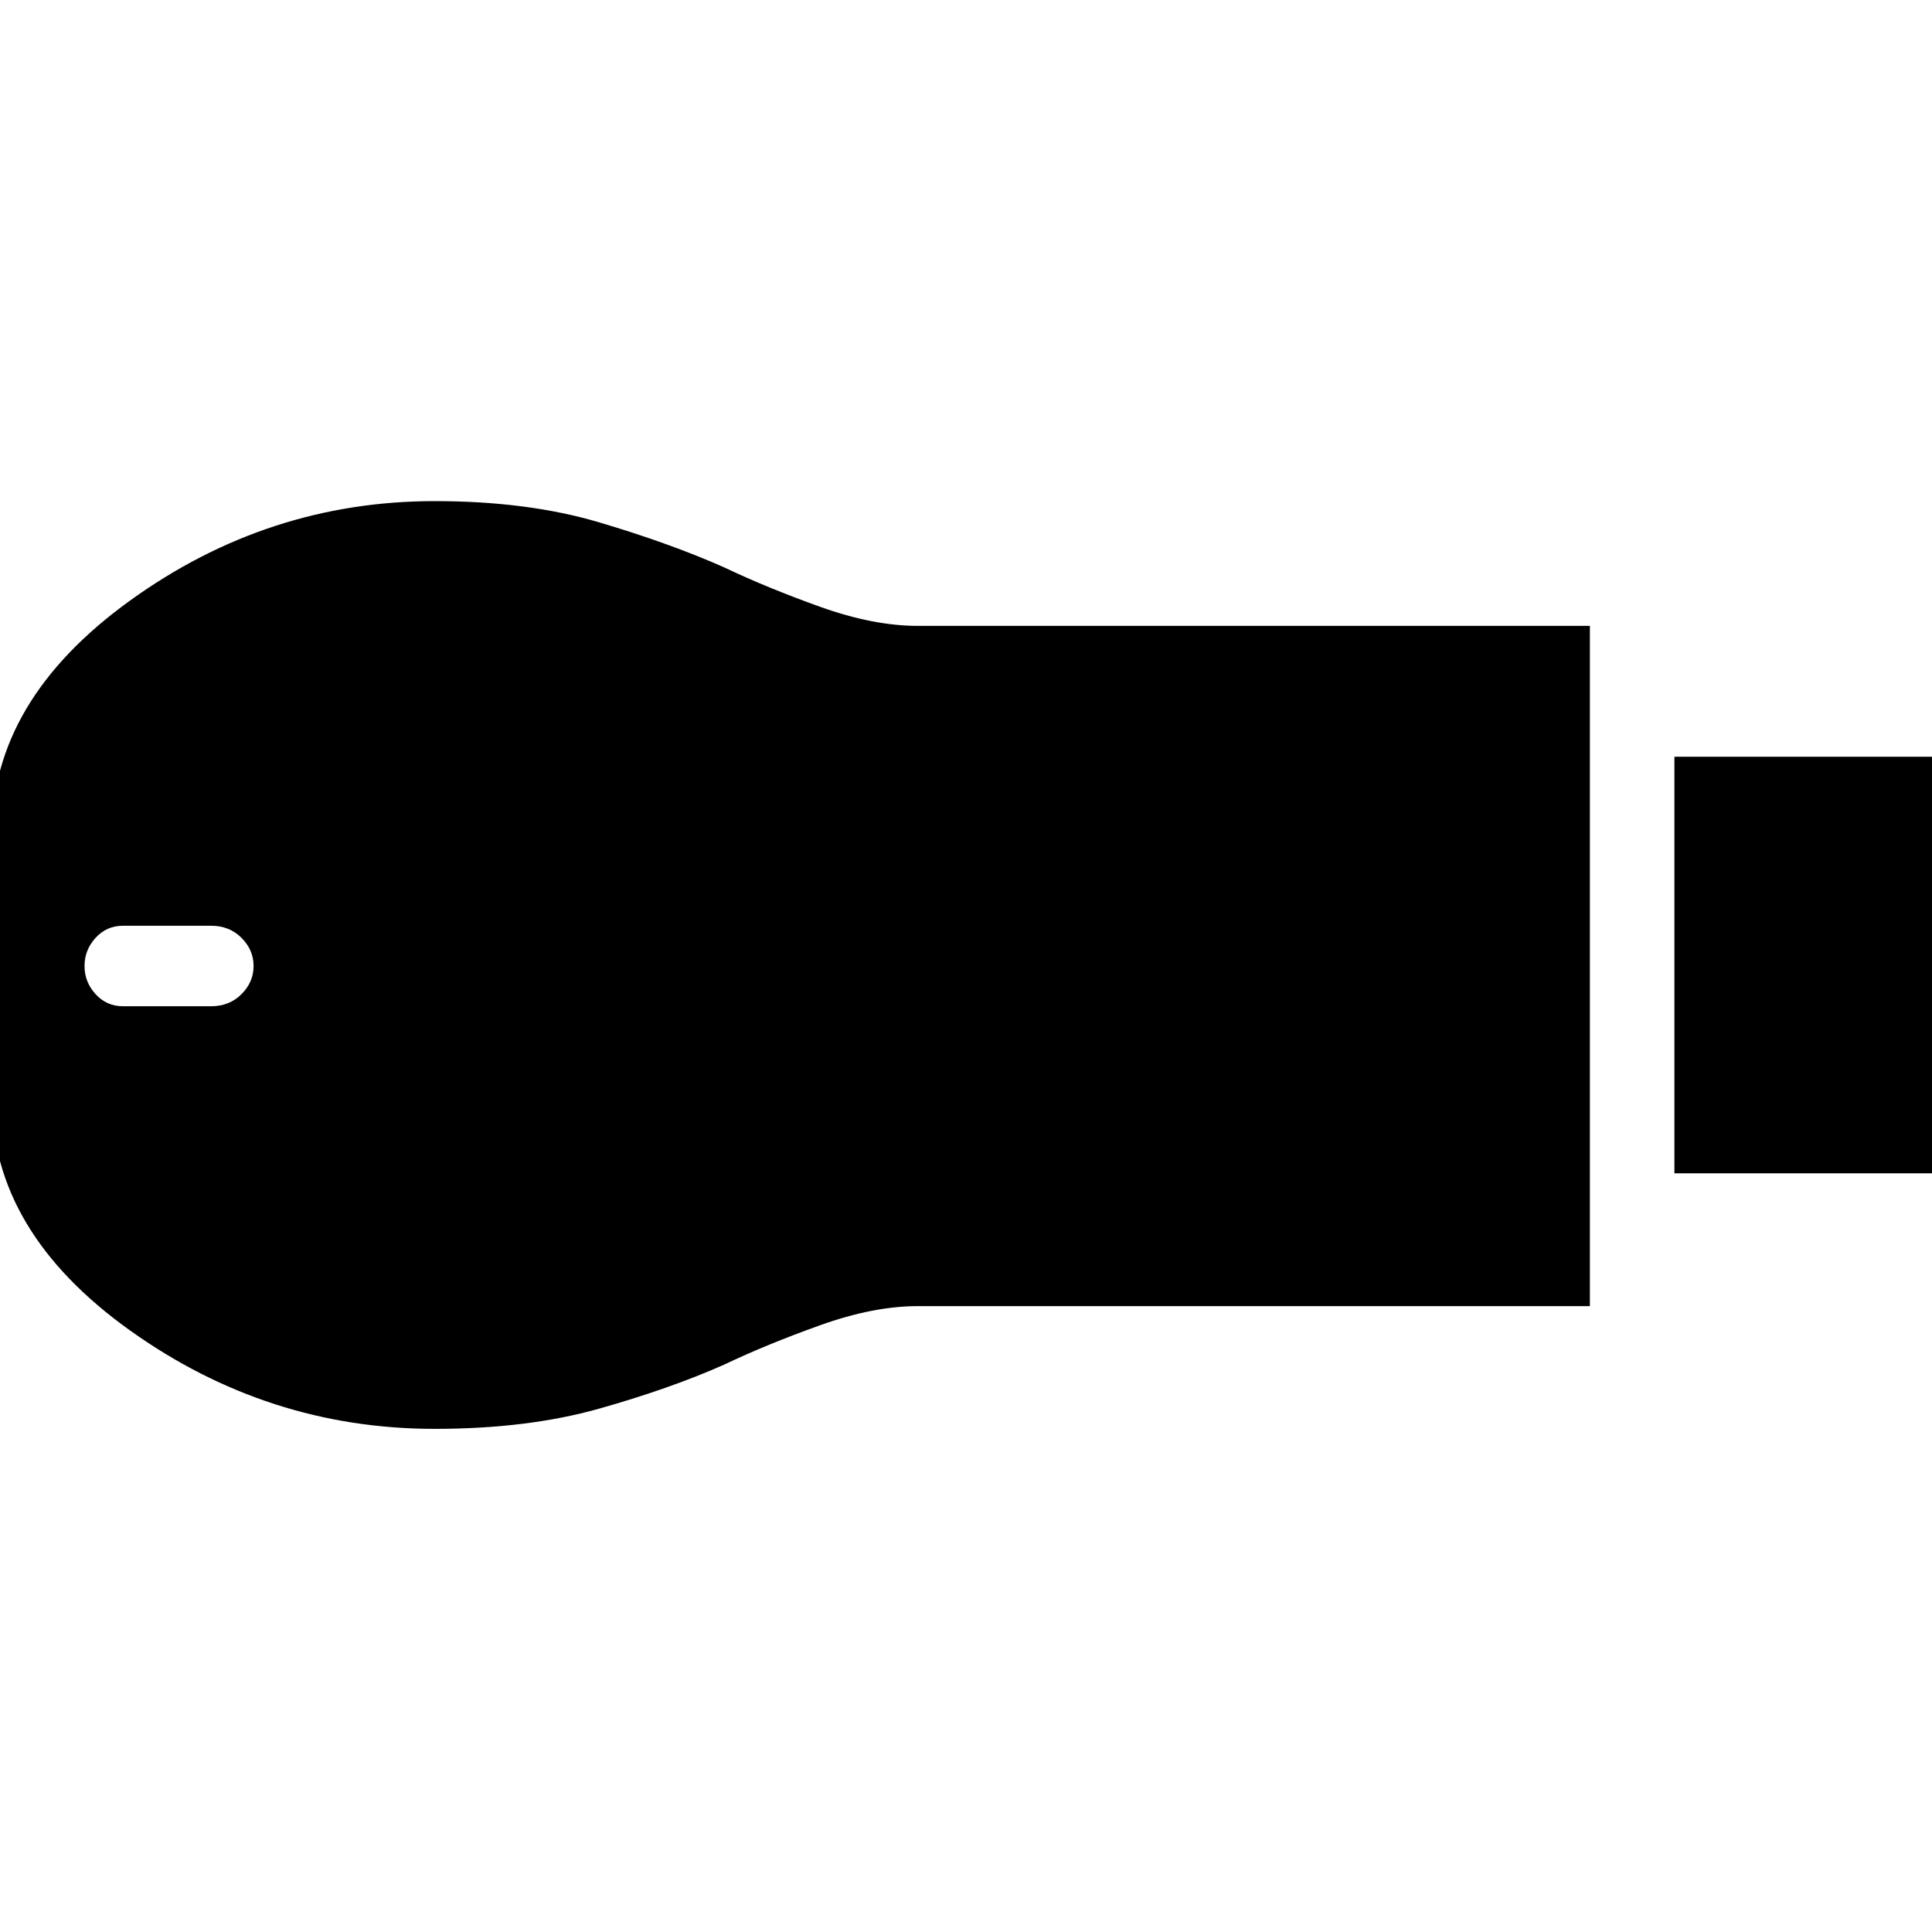 <svg xmlns="http://www.w3.org/2000/svg" height="40" width="40"><path d="M34.667 24.292v-8.625h5.5v8.625ZM9 29.583q-3.458 0-6.313-2.041Q-.167 25.5-.167 22.75v-5.5q0-2.75 2.854-4.812Q5.542 10.375 9 10.375q1.917 0 3.396.437 1.479.438 2.604.938.875.417 1.979.813 1.104.395 2.021.395h13.917v14.084H19q-.917 0-2.021.396-1.104.395-1.979.812-1.125.5-2.604.917-1.479.416-3.396.416Zm-6.458-8.75h1.833q.375 0 .625-.25T5.25 20q0-.333-.25-.583-.25-.25-.625-.25H2.542q-.334 0-.563.25-.229.25-.229.583 0 .333.229.583.229.25.563.25Z"/></svg>